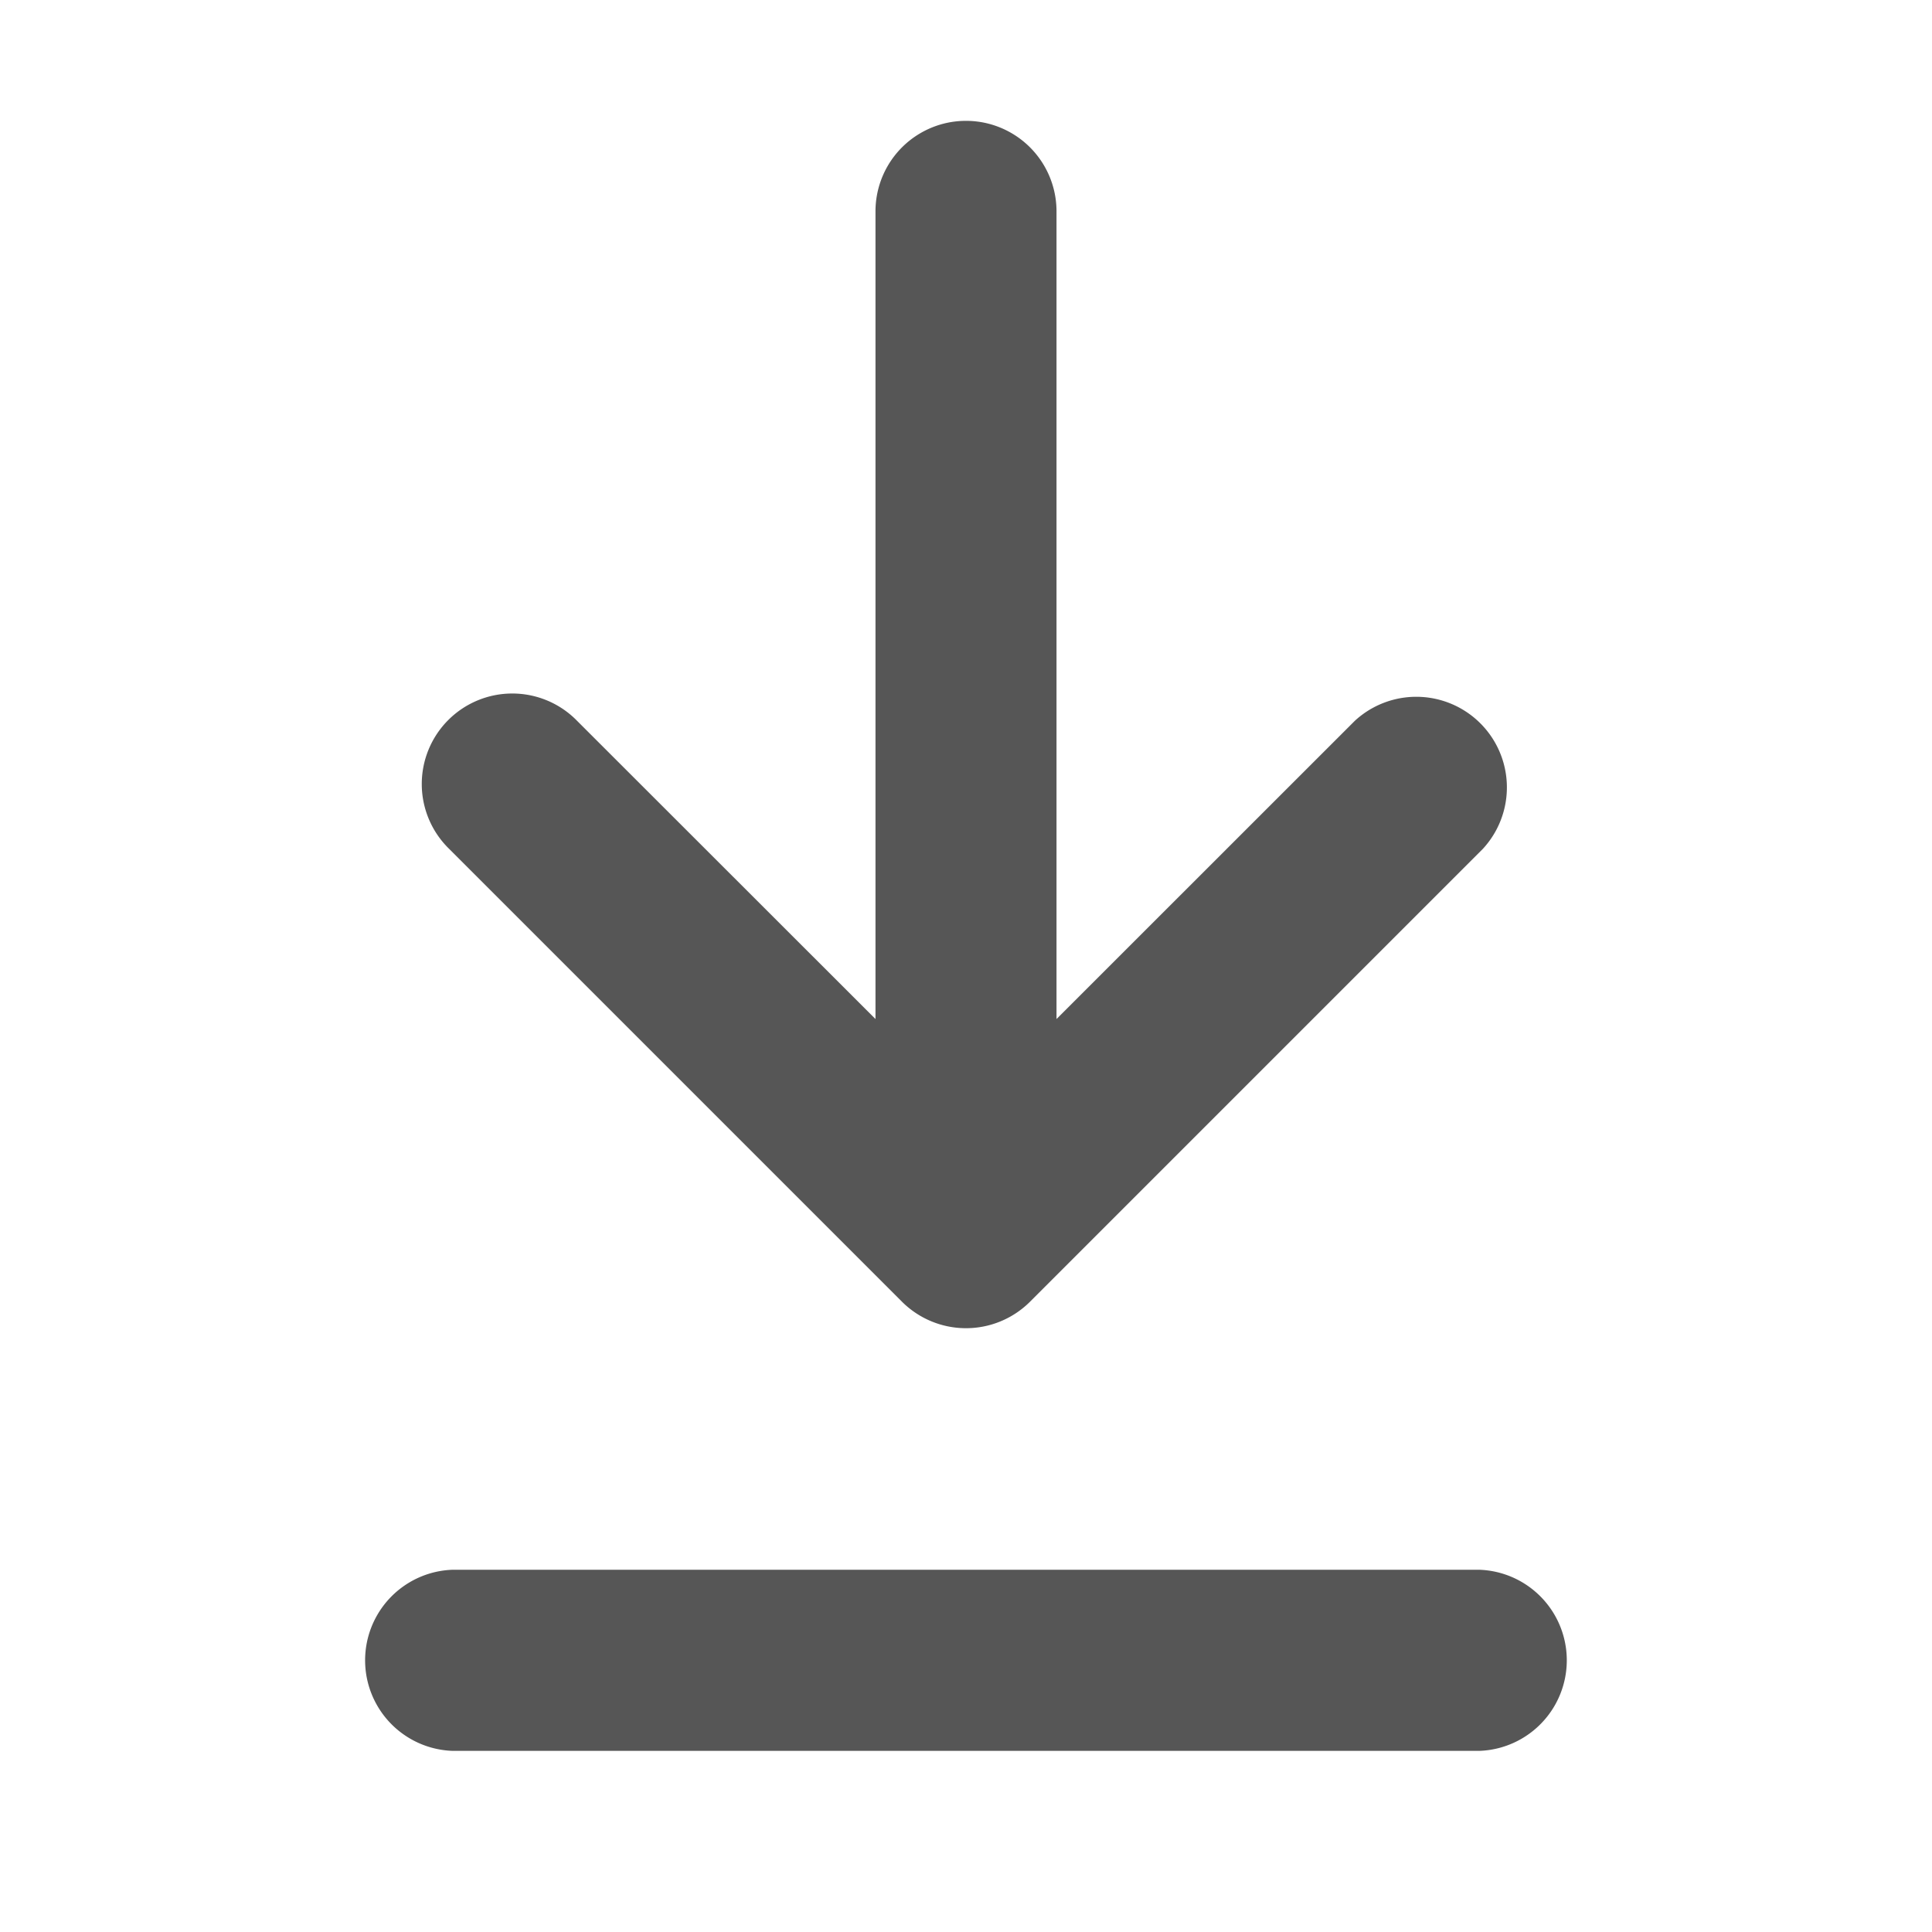 <svg width="20" height="20" viewBox="0 0 20 20" fill="none" xmlns="http://www.w3.org/2000/svg">
    <path fill-rule="evenodd" clip-rule="evenodd" d="M9.337 13.475a.938.938 0 0 0 1.326 0l4.687-4.687a.938.938 0 0 0-1.325-1.326l-3.088 3.087V2.188a.937.937 0 1 0-1.874 0v8.361L5.974 7.462A.937.937 0 1 0 4.65 8.788l4.687 4.687zm-4.65 2.775a.938.938 0 0 0 0 1.875h10.625a.938.938 0 0 0 0-1.875H4.688z" fill="#565656"/>
</svg>
